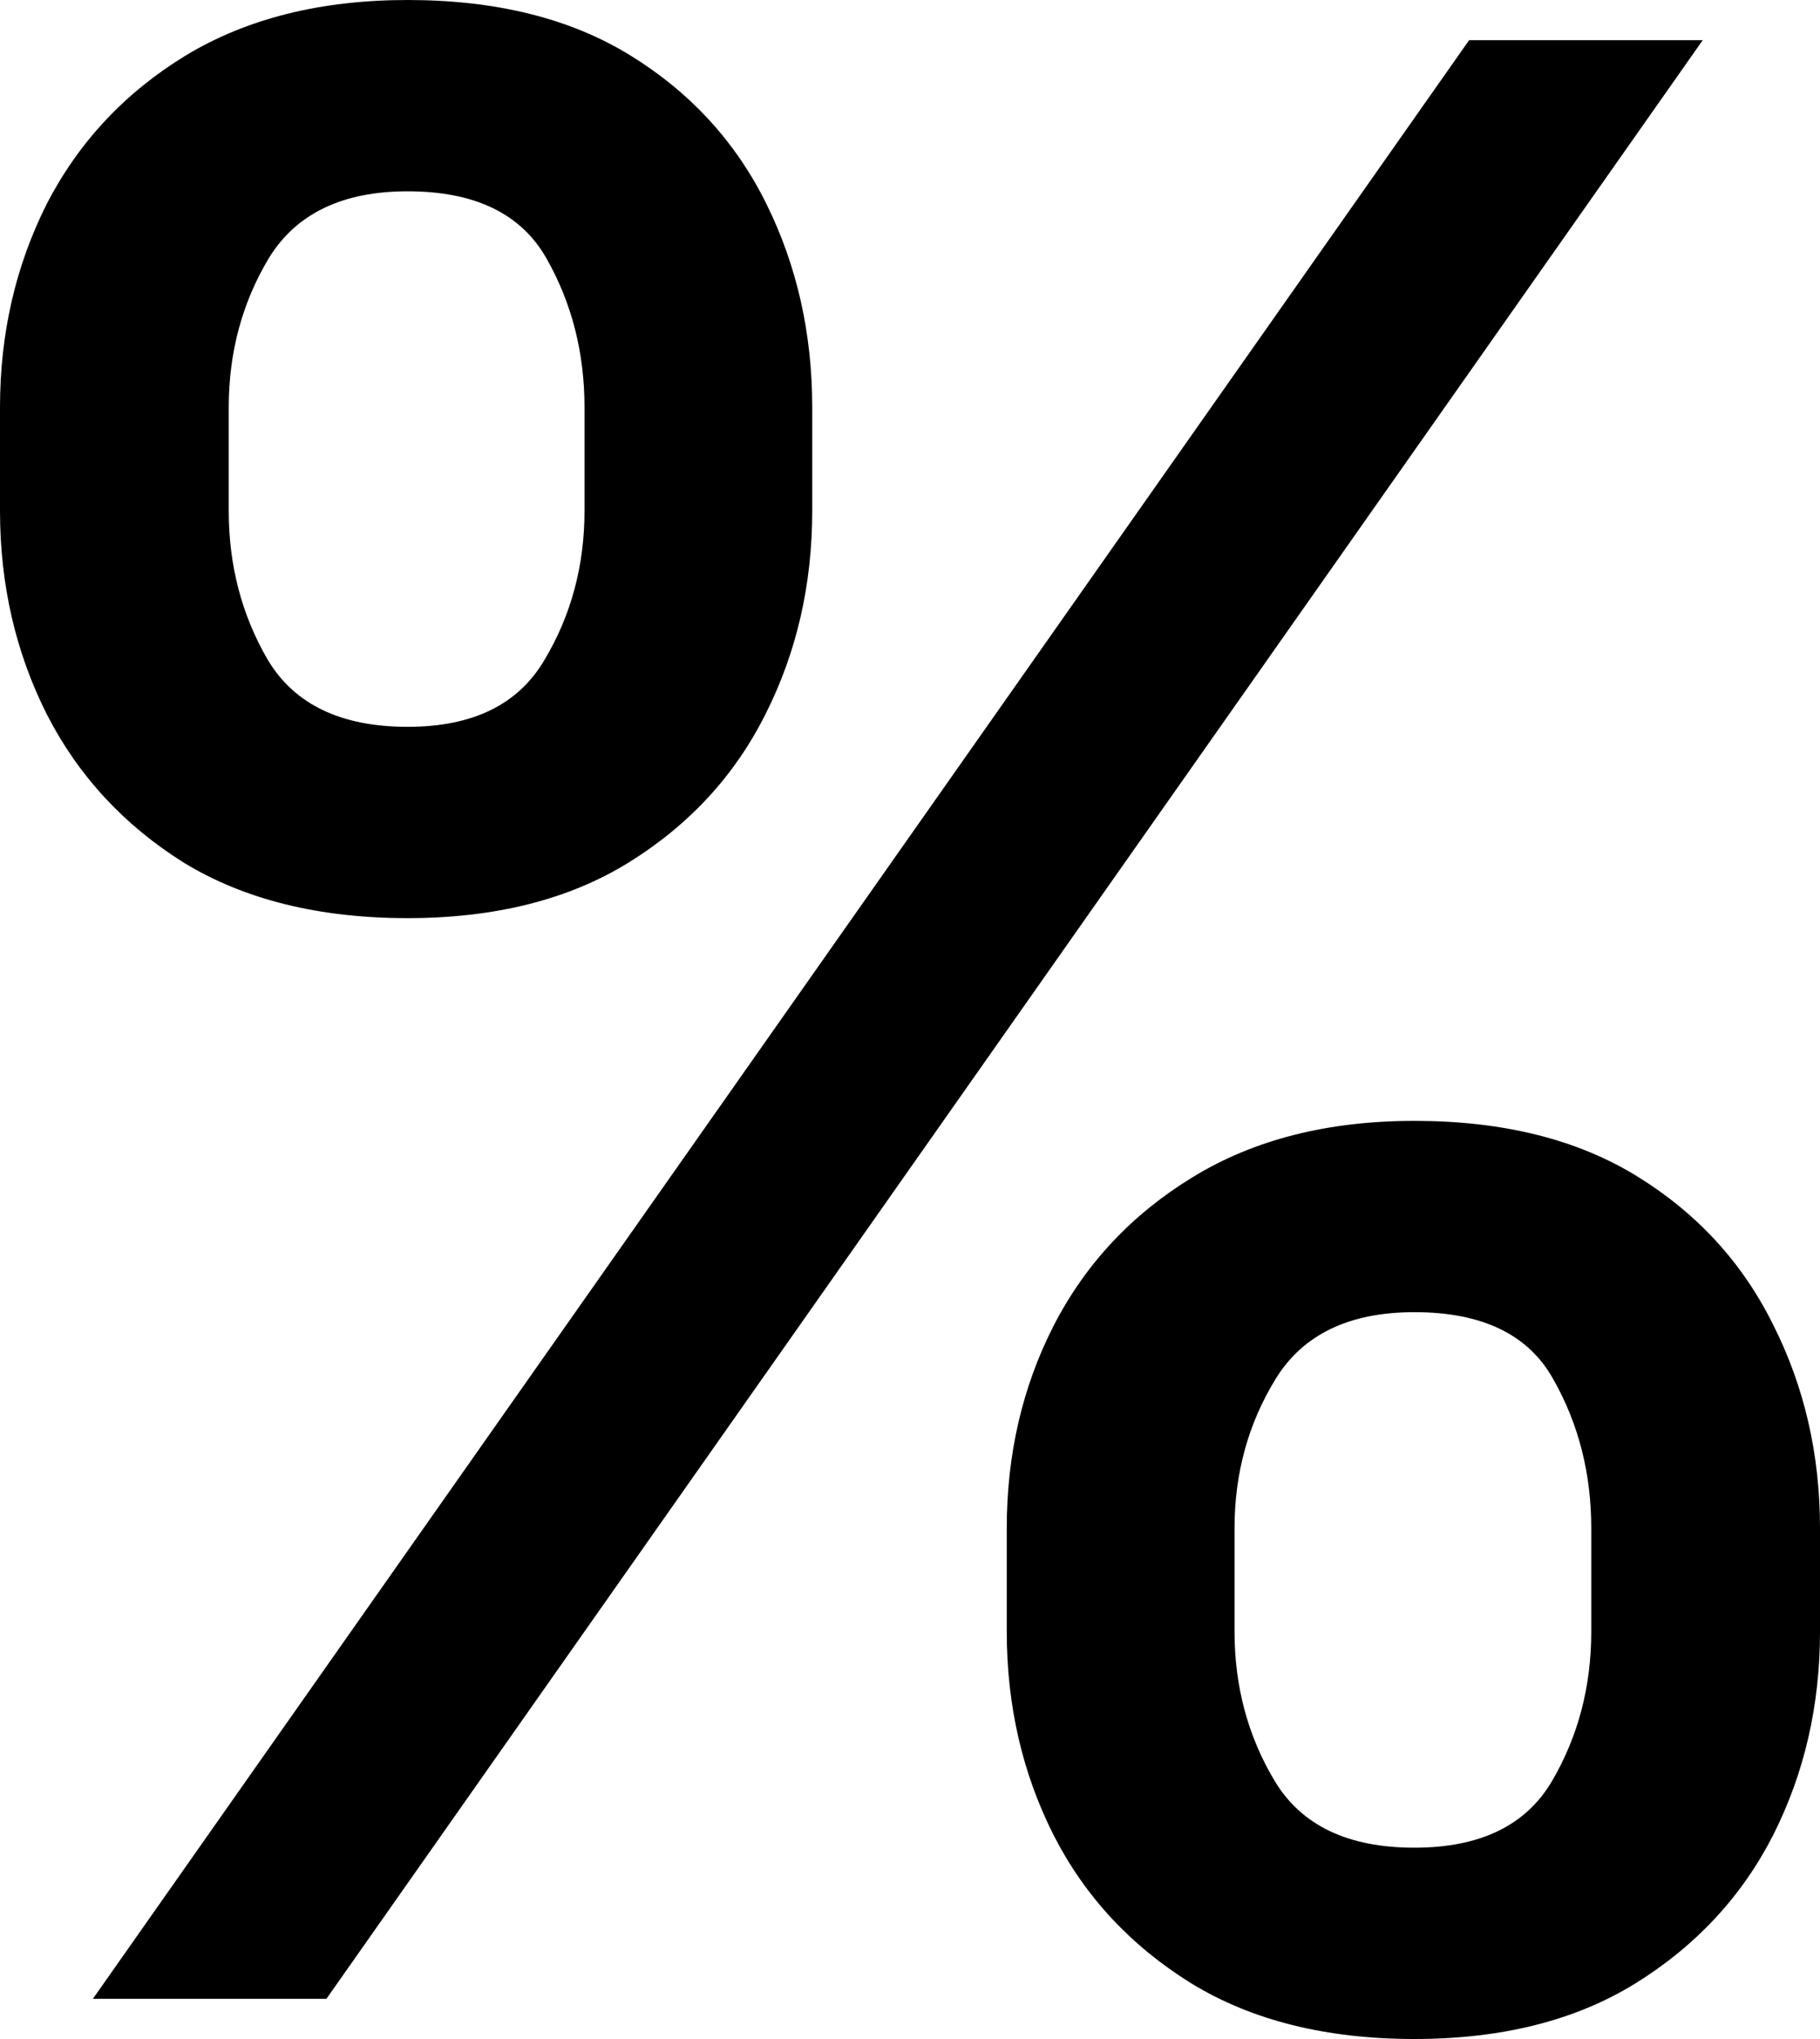 <svg width="25" height="28" viewBox="0 0 25 28" fill="none" xmlns="http://www.w3.org/2000/svg">
<path d="M13.829 22.405V20.987C13.829 19.971 14.044 19.043 14.474 18.203C14.912 17.353 15.548 16.675 16.38 16.167C17.222 15.65 18.238 15.392 19.428 15.392C20.645 15.392 21.666 15.646 22.489 16.154C23.313 16.662 23.935 17.34 24.355 18.189C24.785 19.039 25 19.971 25 20.987V22.405C25 23.421 24.785 24.353 24.355 25.203C23.926 26.043 23.295 26.722 22.462 27.238C21.639 27.746 20.628 28 19.428 28C18.22 28 17.199 27.746 16.367 27.238C15.534 26.722 14.903 26.043 14.474 25.203C14.044 24.353 13.829 23.421 13.829 22.405ZM16.958 20.987V22.405C16.958 23.158 17.141 23.841 17.508 24.454C17.875 25.067 18.515 25.373 19.428 25.373C20.332 25.373 20.963 25.067 21.321 24.454C21.679 23.841 21.858 23.158 21.858 22.405V20.987C21.858 20.234 21.684 19.551 21.335 18.938C20.994 18.325 20.359 18.019 19.428 18.019C18.533 18.019 17.897 18.325 17.521 18.938C17.145 19.551 16.958 20.234 16.958 20.987ZM0 7.013V5.595C0 4.579 0.215 3.647 0.644 2.797C1.083 1.948 1.719 1.27 2.551 0.762C3.392 0.254 4.408 0 5.599 0C6.816 0 7.837 0.254 8.66 0.762C9.484 1.27 10.106 1.948 10.526 2.797C10.947 3.647 11.157 4.579 11.157 5.595V7.013C11.157 8.029 10.943 8.961 10.513 9.811C10.092 10.651 9.466 11.33 8.633 11.846C7.81 12.354 6.798 12.608 5.599 12.608C4.381 12.608 3.357 12.354 2.524 11.846C1.701 11.33 1.074 10.651 0.644 9.811C0.215 8.961 0 8.029 0 7.013ZM3.142 5.595V7.013C3.142 7.766 3.321 8.449 3.679 9.062C4.046 9.675 4.686 9.981 5.599 9.981C6.494 9.981 7.12 9.675 7.479 9.062C7.846 8.449 8.029 7.766 8.029 7.013V5.595C8.029 4.842 7.854 4.159 7.505 3.546C7.156 2.933 6.521 2.627 5.599 2.627C4.704 2.627 4.068 2.933 3.692 3.546C3.325 4.159 3.142 4.842 3.142 5.595ZM1.276 27.448L20.18 0.552H23.389L4.484 27.448H1.276Z" fill="black"/>
</svg>
